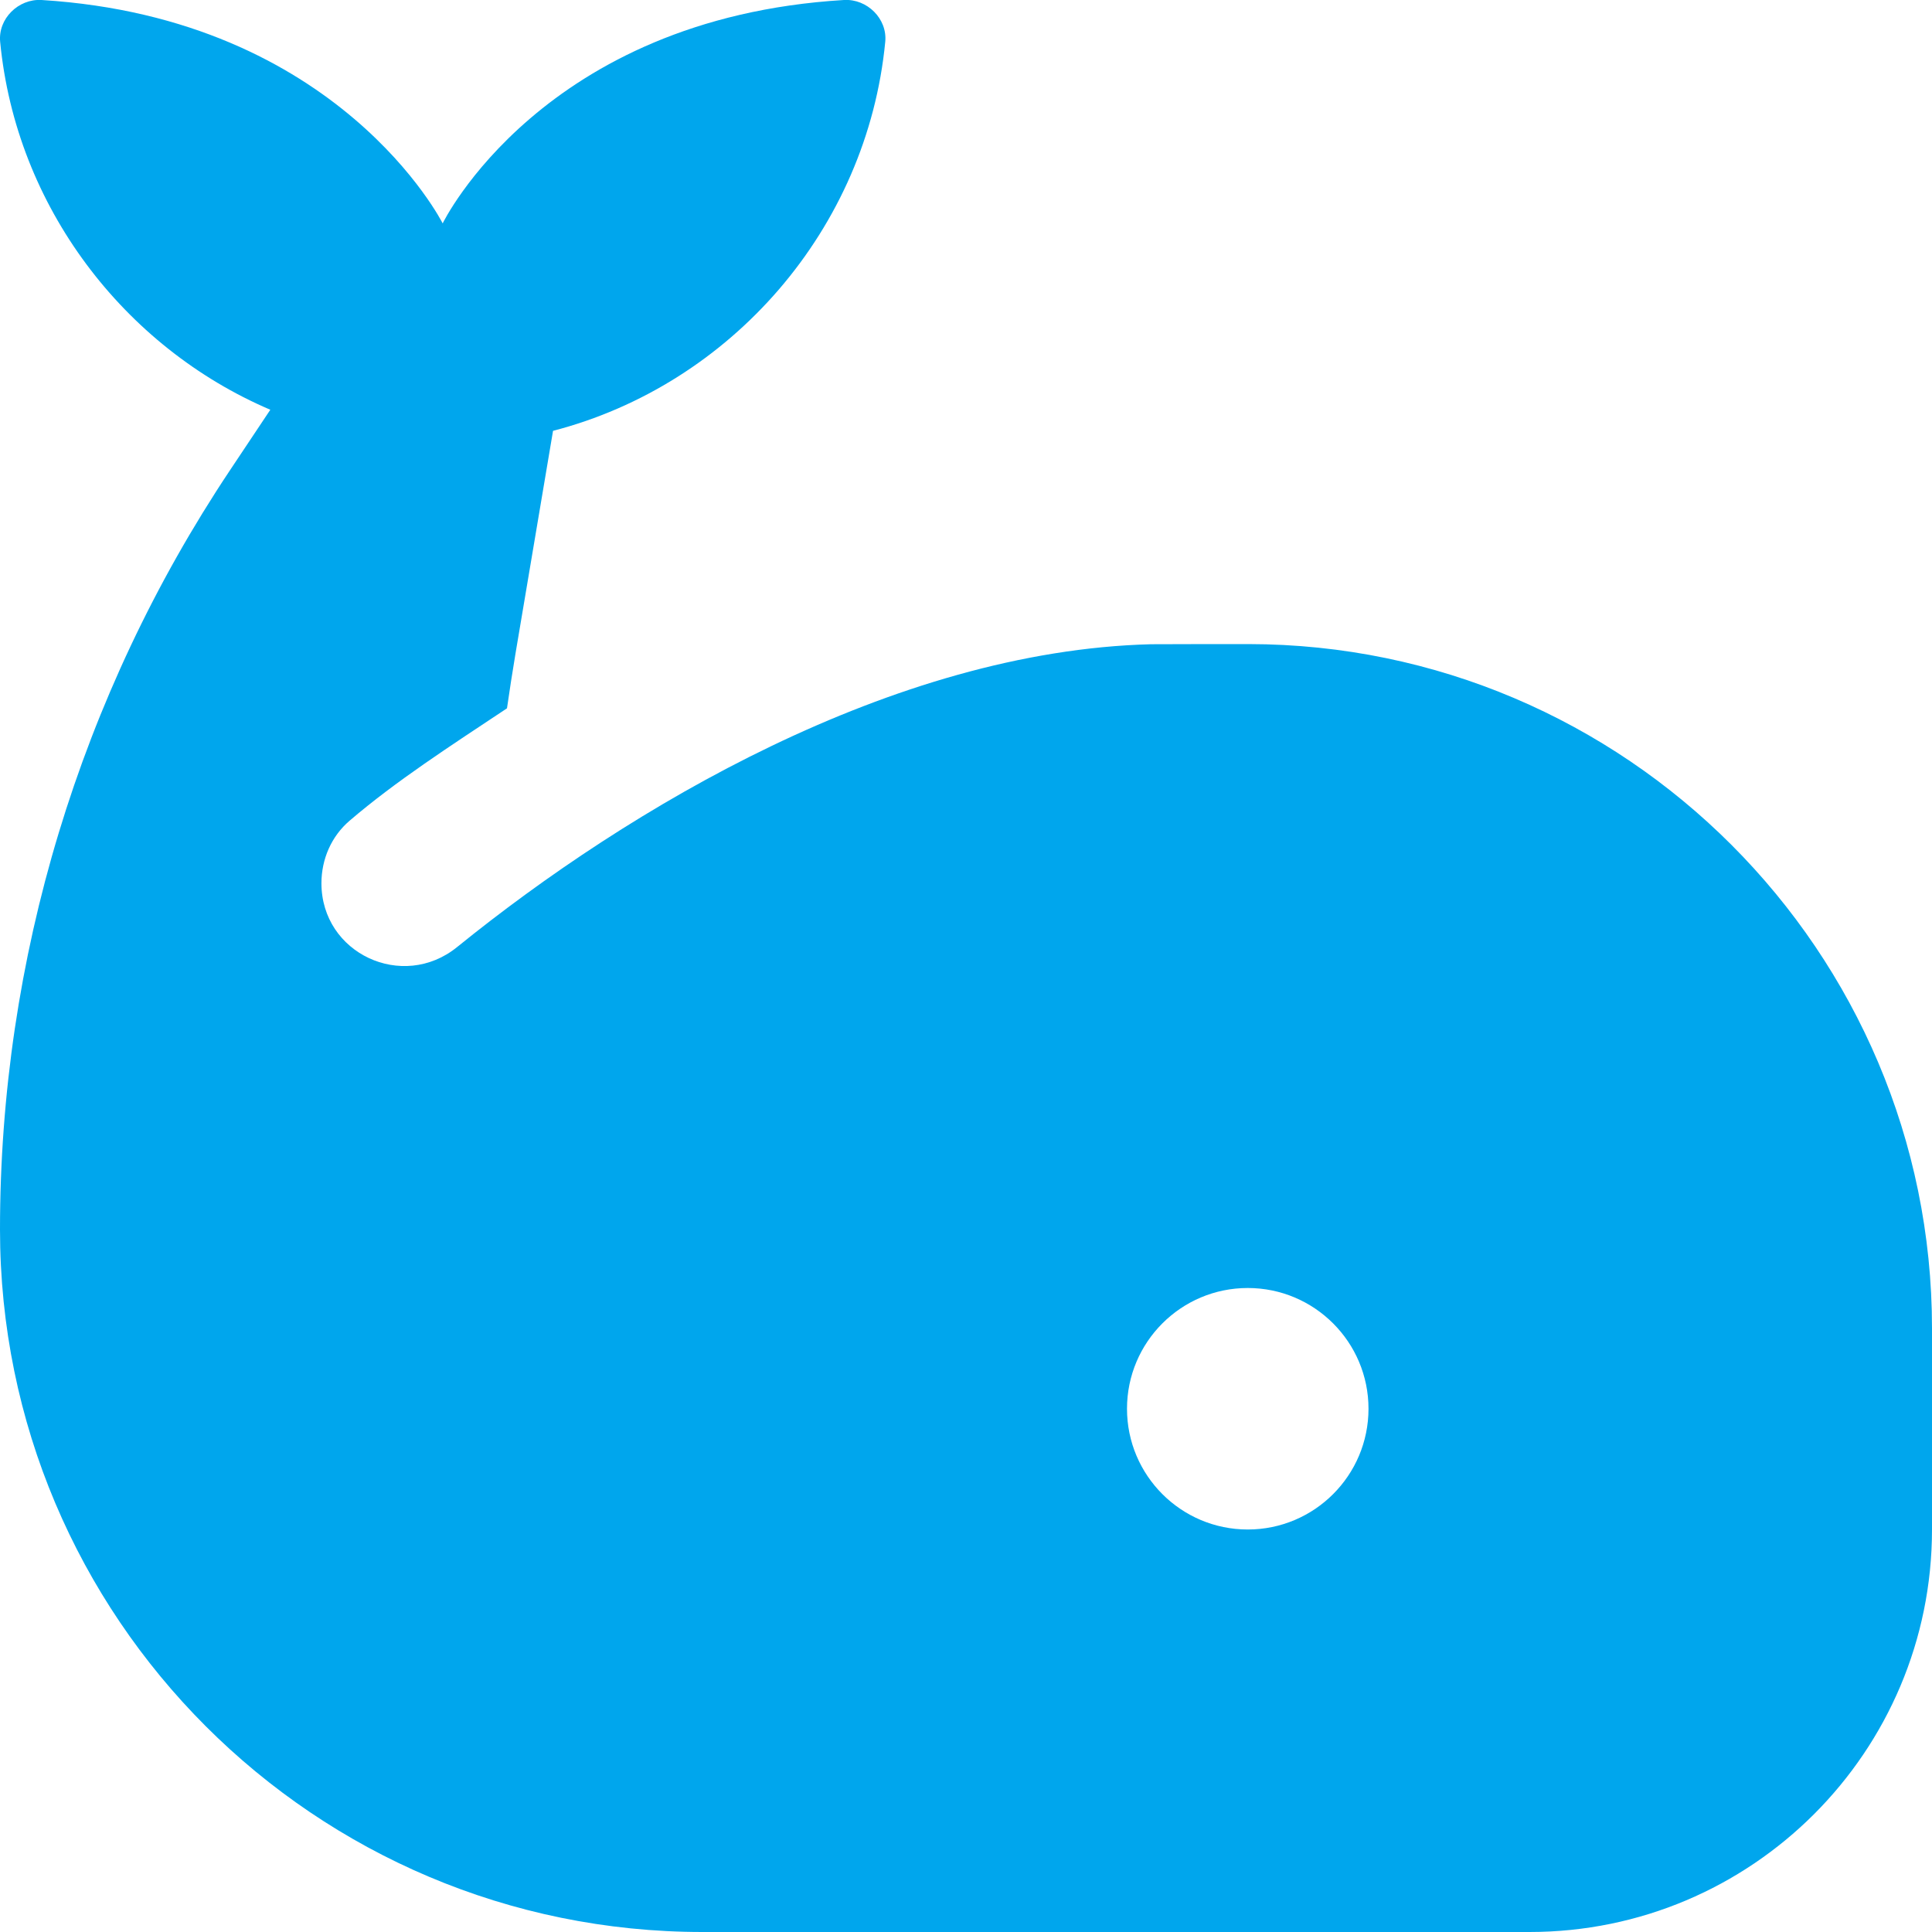 <?xml version="1.0" encoding="UTF-8"?>
<svg xmlns="http://www.w3.org/2000/svg" fill="#00a6ed" id="Layer_1" data-name="Layer 1" viewBox="0 0 24 24">
  <path d="m15.509,8.001s-1.143,0-1.21.002c0,0-.001,0-.002,0-3.205.083-6.48,2.029-8.619,3.762-.677.549-1.685.079-1.685-.793h0c0-.298.123-.583.35-.777.577-.494,1.239-.92,1.955-1.396.033-.228.068-.455.106-.682l.466-2.765c2.208-.572,3.903-2.506,4.127-4.834.027-.286-.226-.535-.513-.518-3.75.225-4.985,2.775-4.985,2.775C5.5,2.776,4.22.229.516,0,.228-.017-.026.233.002.52c.197,2.047,1.539,3.794,3.356,4.57l-.504.756C.993,8.638,0,11.918,0,15.273h0c0,4.82,3.907,8.727,8.727,8.727h10.273c2.761,0,5-2.239,5-5v-2.499c0-4.683-3.81-8.496-8.491-8.5Zm-.009,10.999c-.828,0-1.5-.672-1.5-1.5s.672-1.5,1.5-1.5,1.5.672,1.5,1.5-.672,1.5-1.5,1.5Z"/>
</svg>
